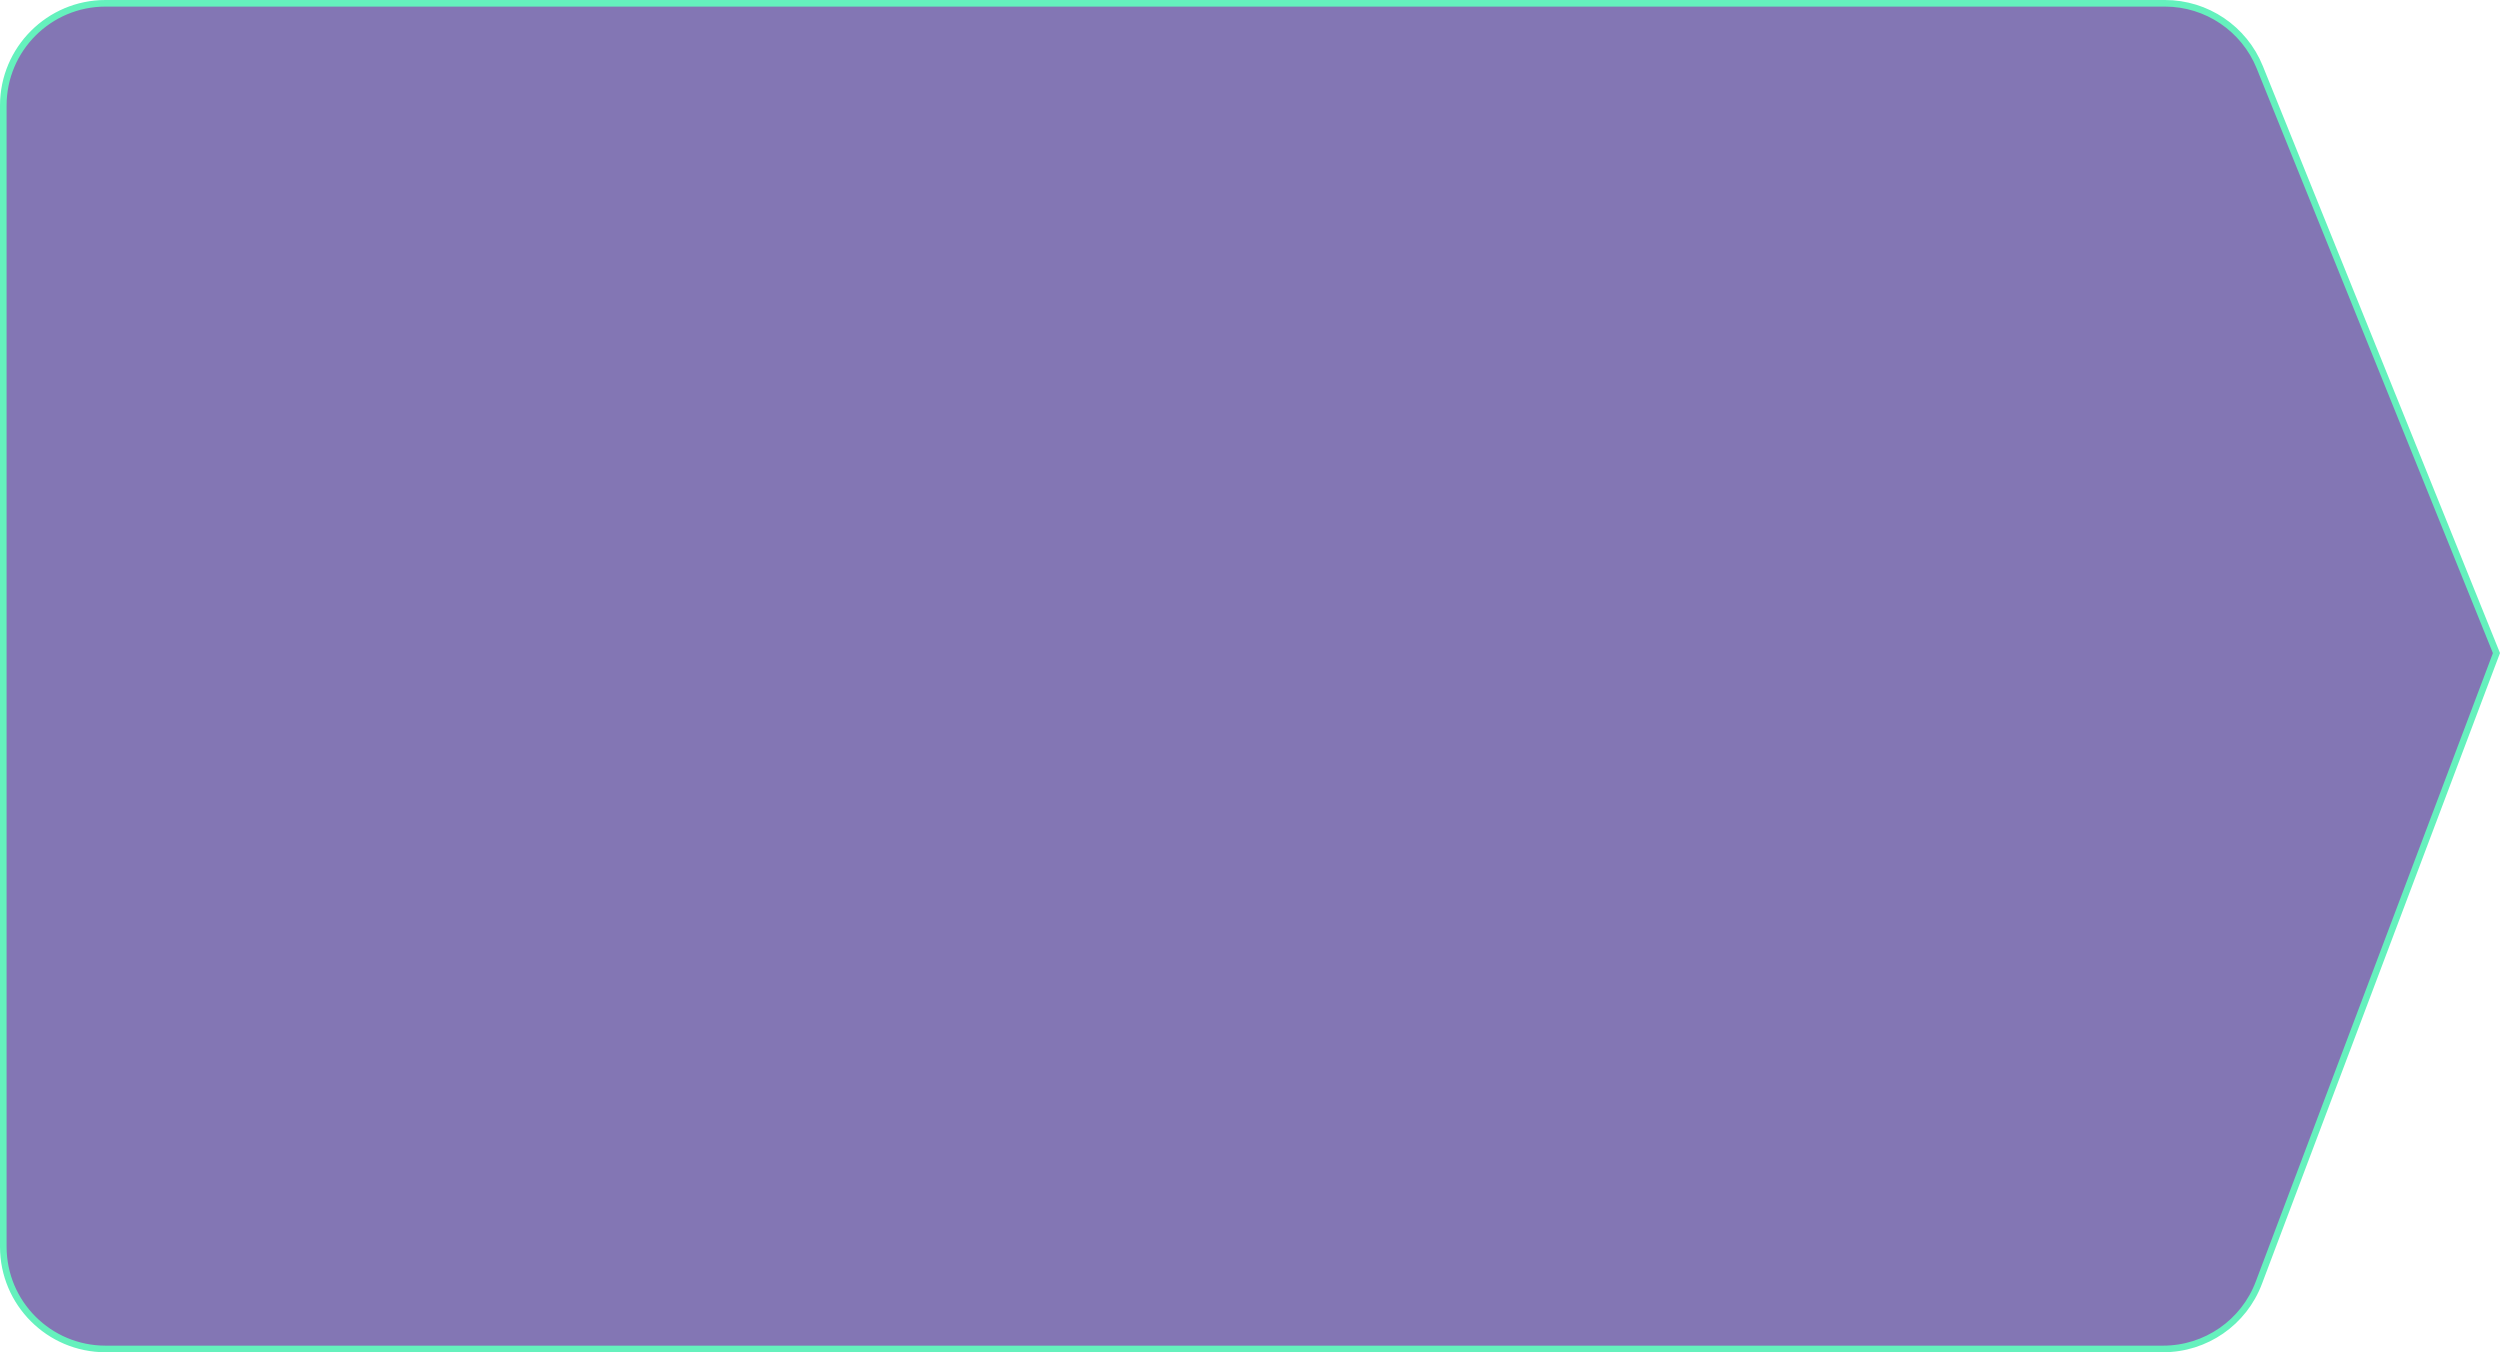 <?xml version="1.0" encoding="UTF-8"?>
<svg width="379px" height="205px" viewBox="0 0 379 205" version="1.1" xmlns="http://www.w3.org/2000/svg" xmlns:xlink="http://www.w3.org/1999/xlink">
    <title>EFB8B826-FE17-4E7D-8108-35846C034CFB</title>
    <g id="Page-1" stroke="none" stroke-width="1" fill="none" fill-rule="evenodd" opacity="0.735">
        <g id="Index" transform="translate(-384, -1060)" fill="#574599" stroke="#2EECA6">
            <g id="secion-2" transform="translate(0, 724)">
                <path d="M712.208,336.5 C715.367,336.5 718.368,337.459 720.875,339.15 C723.383,340.841 725.396,343.264 726.579,346.193 L762.463,435.006 L726.438,530.472 C725.3,533.489 723.287,535.996 720.752,537.749 C718.217,539.502 715.161,540.5 711.936,540.5 L400,540.5 C395.72,540.5 391.845,538.765 389.04,535.96 C386.235,533.155 384.5,529.28 384.5,525 L384.5,352 C384.5,347.72 386.235,343.845 389.04,341.04 C391.845,338.235 395.72,336.5 400,336.5 Z" id="Rectangle"></path>
            </g>
        </g>
    </g>
</svg>